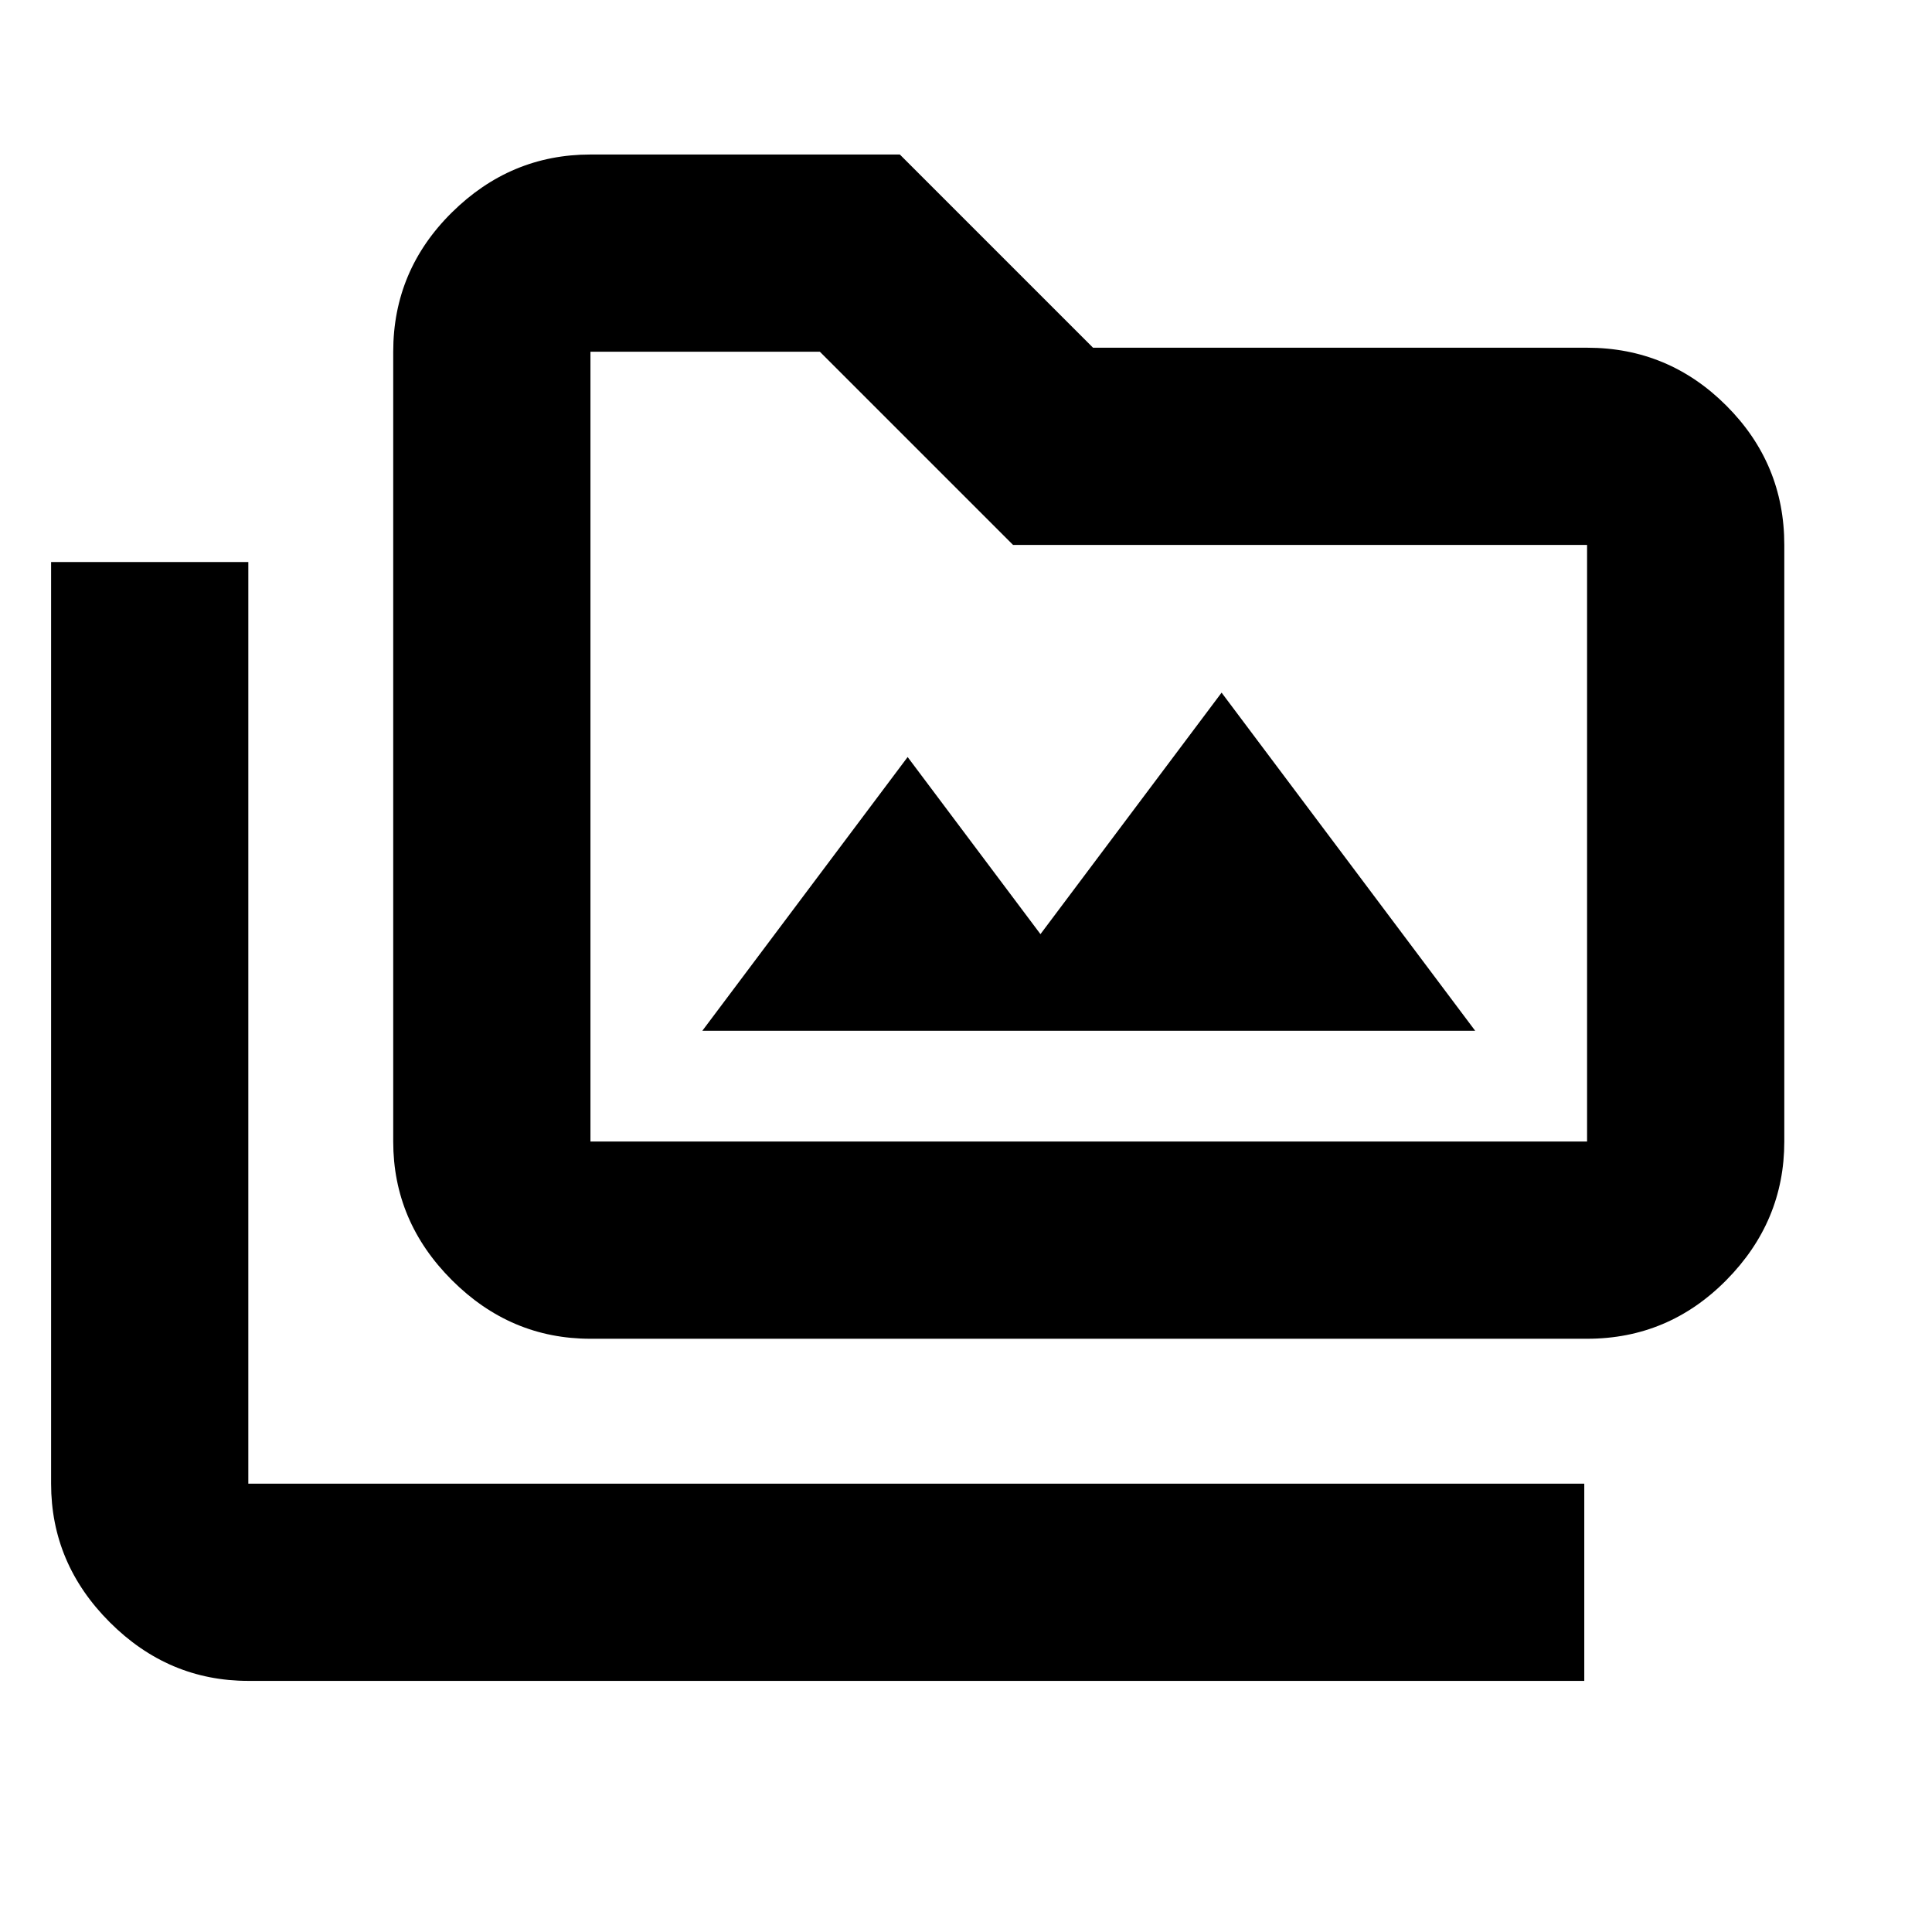 <svg xmlns="http://www.w3.org/2000/svg" height="20" viewBox="0 -960 960 960" width="20"><path d="M349-447.83h384l-126-168-90 120-66-88-102 136ZM123.39-124.78q-39.72 0-68.86-29.14t-29.14-68.86v-457.96h98v457.96h663.83v98H123.39Zm170-170q-39.72 0-68.86-29.14t-29.14-68.86v-392.44q0-40.42 29.14-69.21 29.14-28.79 68.86-28.79h153.74l96 96h245.48q40.42 0 69.21 28.79 28.79 28.79 28.79 69.21v296.44q0 39.72-28.79 68.86t-69.21 29.14H293.39Zm0-98h495.22v-296.44H503.39l-96-96h-114v392.44Zm0 0v-392.44 392.44Z"/></svg>